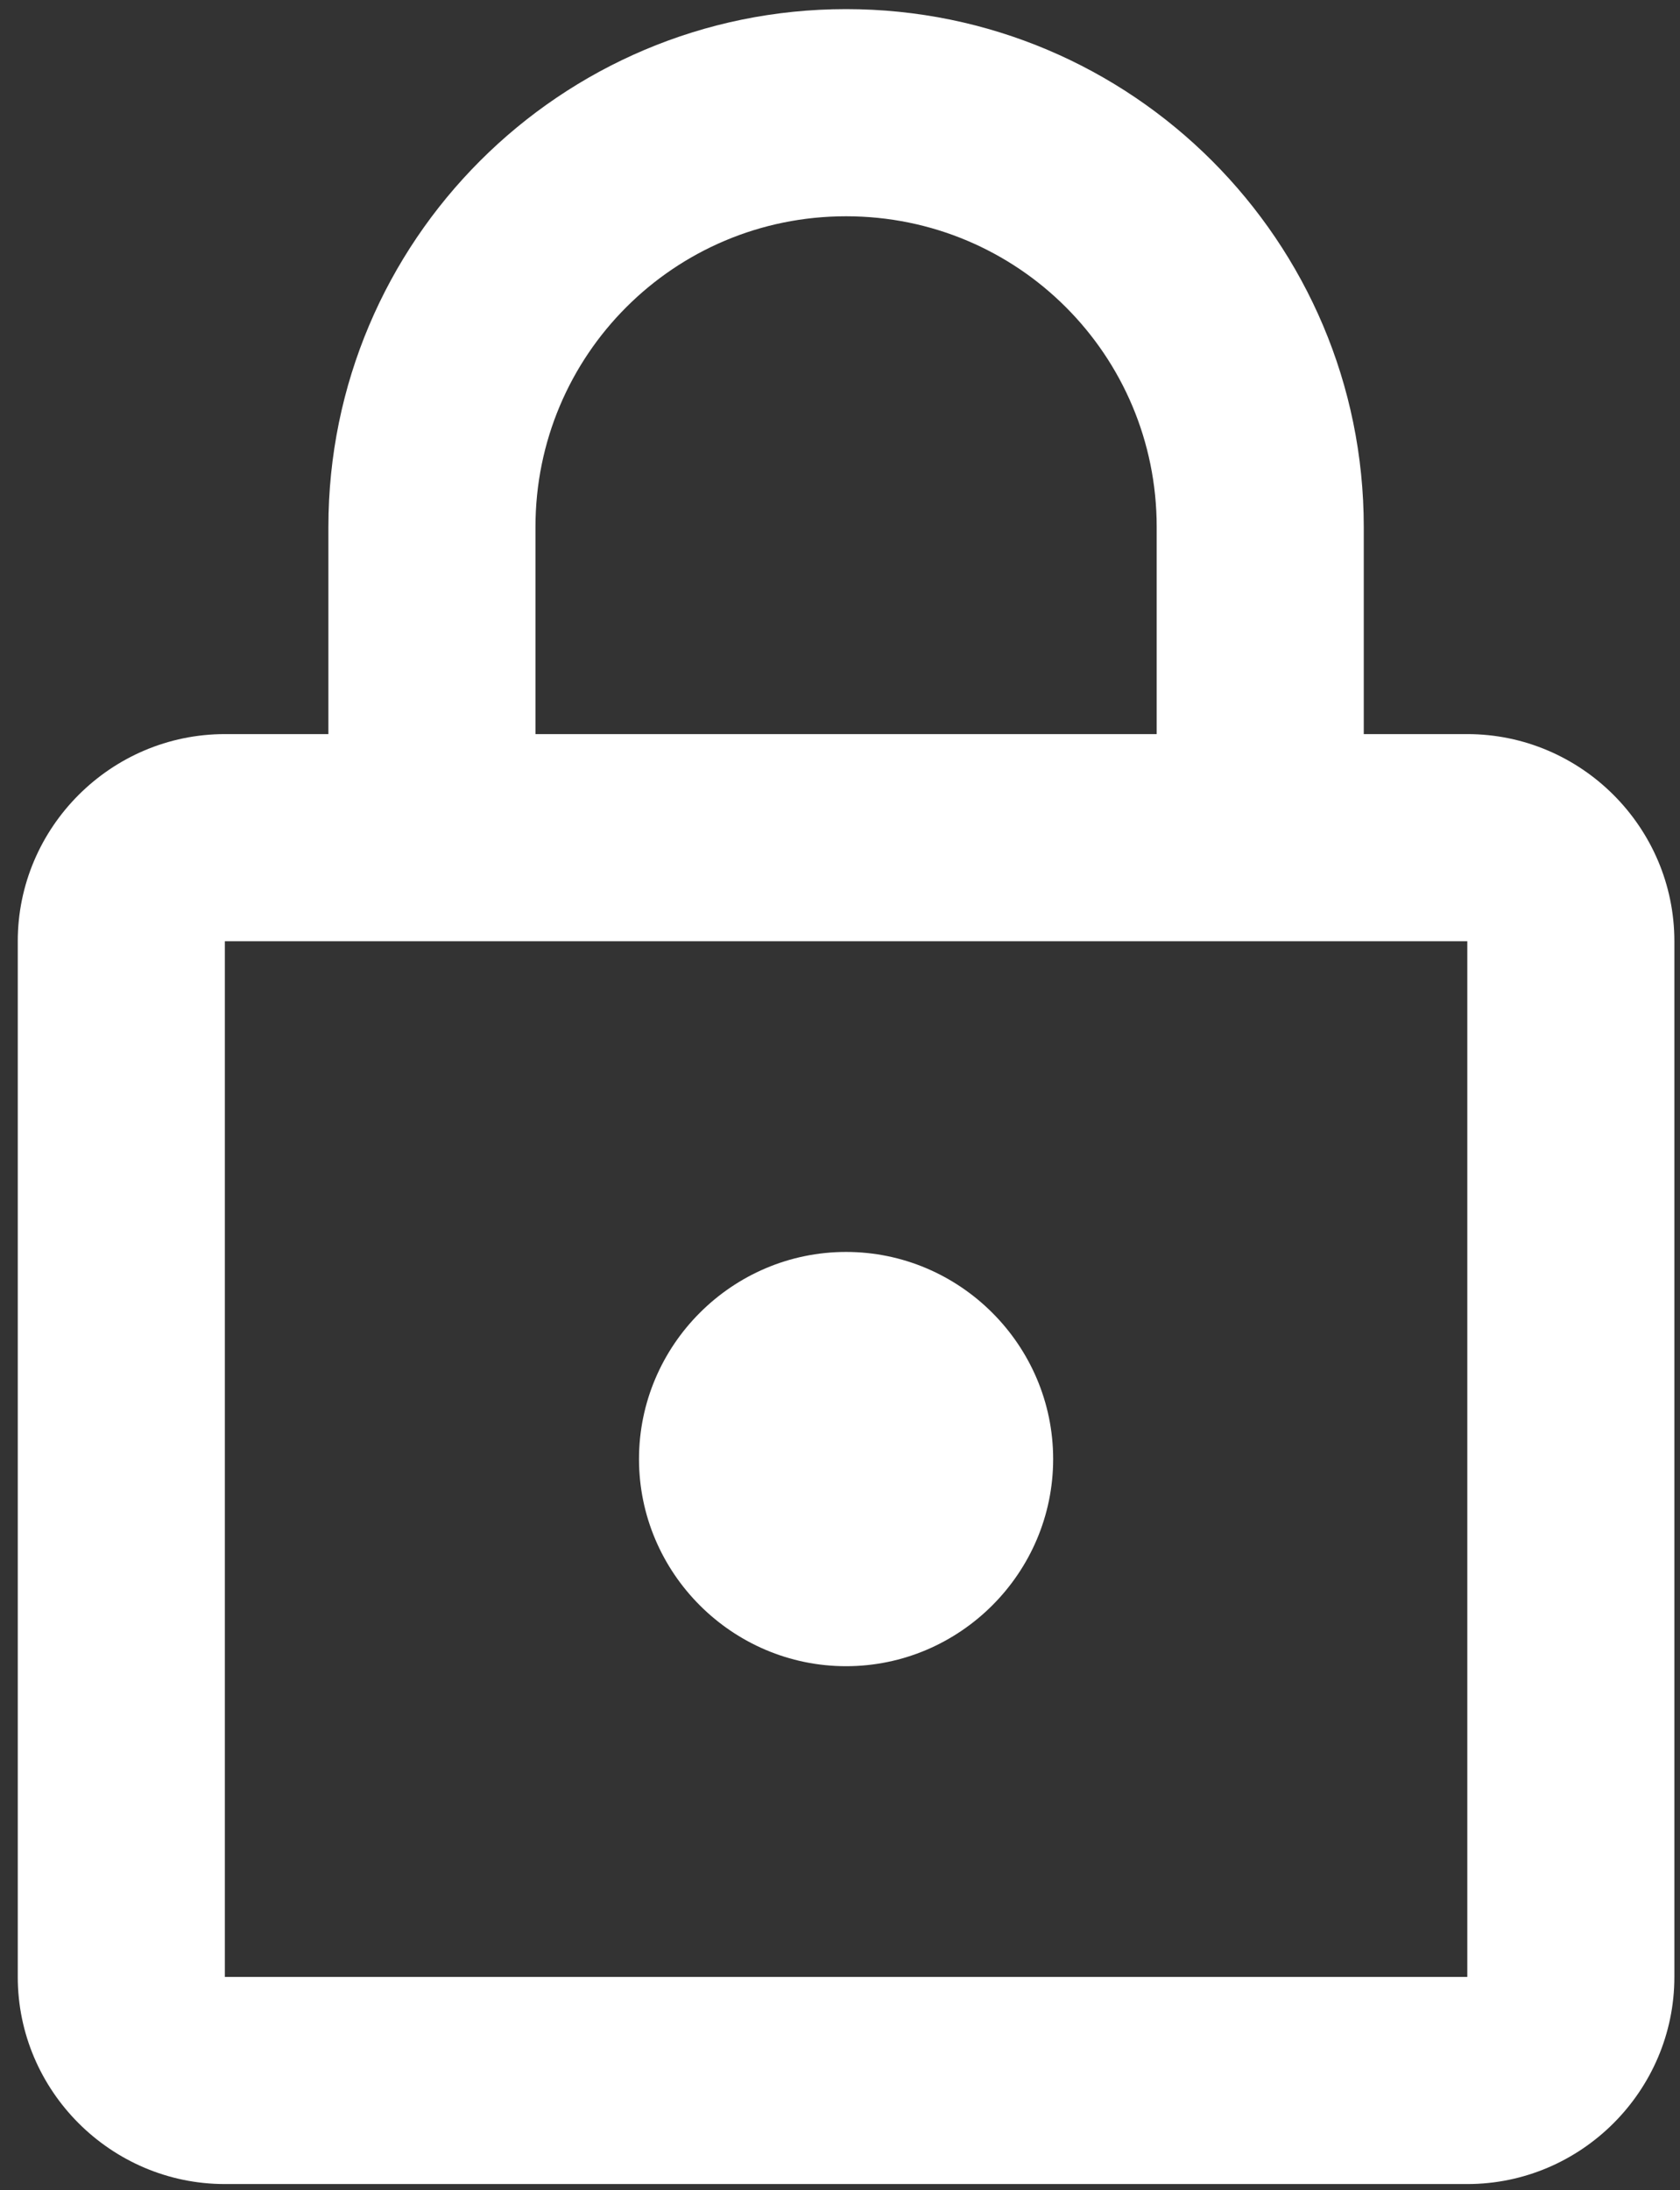 <svg width="89" height="116" viewBox="0 0 89 116" fill="none" xmlns="http://www.w3.org/2000/svg">
<rect x="0" y="0" width="89" height="116" fill="#333333" stroke="none"/>
<path d="M77.732 38.879H72.247V27.909C72.247 12.77 59.961 0.483 44.822 0.483C29.683 0.483 17.397 12.77 17.397 27.909V38.879H11.912C5.878 38.879 0.941 43.815 0.941 49.849V104.7C0.941 110.733 5.878 115.67 11.912 115.67H77.732C83.766 115.67 88.702 110.733 88.702 104.7V49.849C88.702 43.815 83.766 38.879 77.732 38.879ZM28.367 27.909C28.367 18.803 35.717 11.454 44.822 11.454C53.927 11.454 61.277 18.803 61.277 27.909V38.879H28.367V27.909ZM77.732 104.7H11.912V49.849H77.732V104.7ZM44.822 88.244C50.855 88.244 55.792 83.308 55.792 77.274C55.792 71.241 50.855 66.304 44.822 66.304C38.788 66.304 33.852 71.241 33.852 77.274C33.852 83.308 38.788 88.244 44.822 88.244Z" fill="white"/>
</svg>
